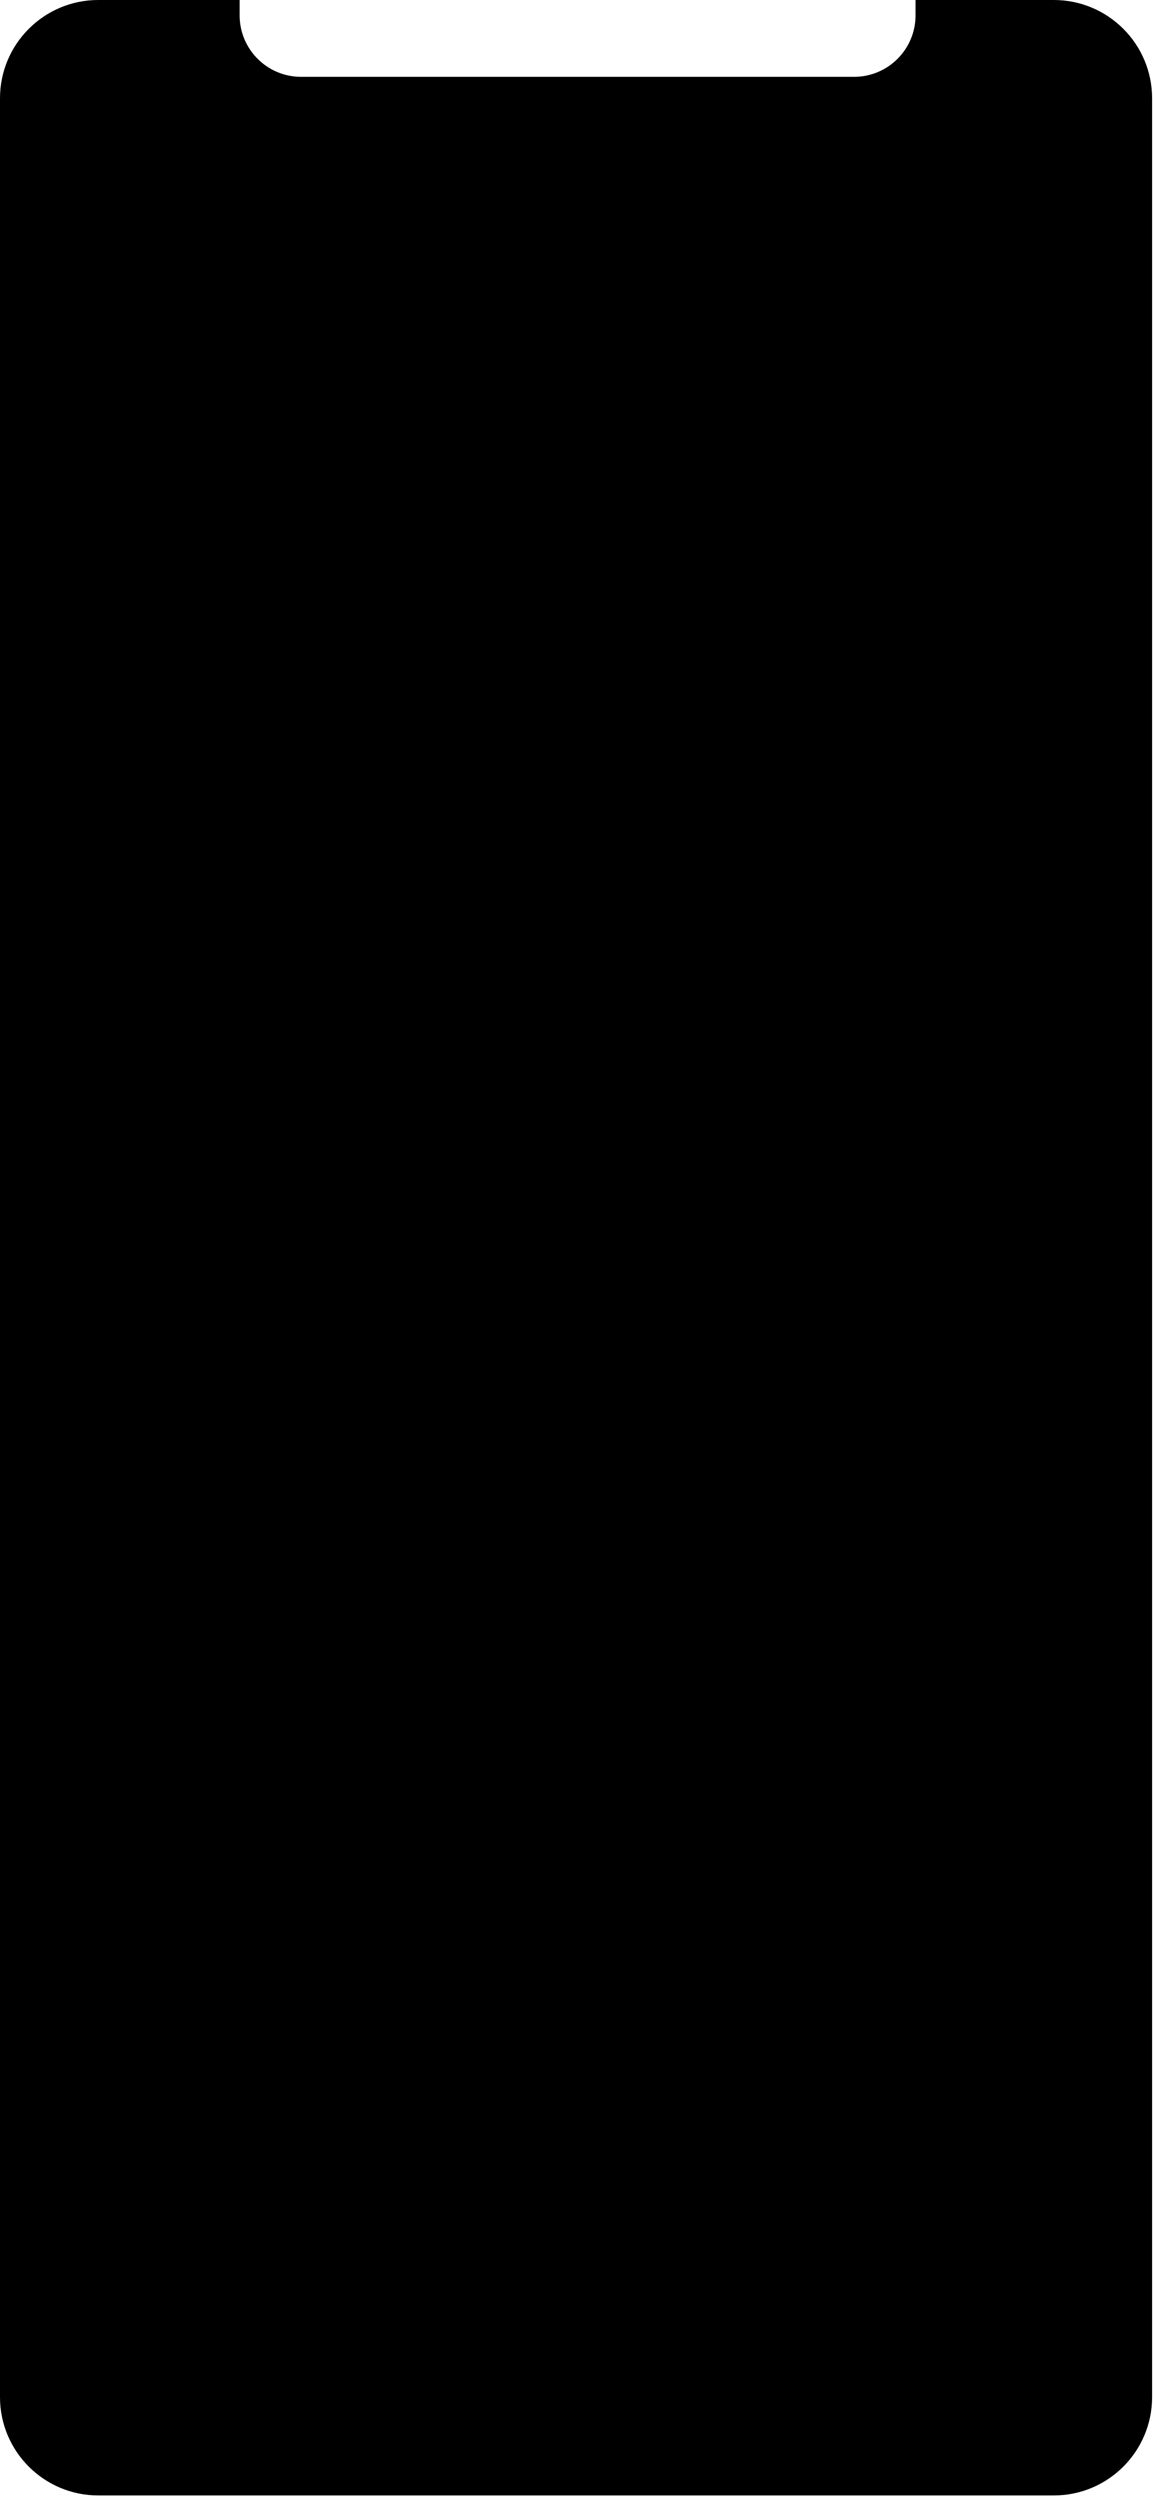 <svg width="209" height="453" viewBox="0 0 209 453" fill="none" xmlns="http://www.w3.org/2000/svg">
<path fill-rule="evenodd" clip-rule="evenodd" d="M17.821 0H43.438V2.785C43.438 8.936 48.425 13.923 54.576 13.923H154.819C160.97 13.923 165.956 8.936 165.956 2.785V0H191.016C200.858 0 208.837 7.979 208.837 17.821V434.382C208.837 444.225 200.858 452.204 191.016 452.204H17.821C7.979 452.204 0 444.225 0 434.382V17.821C0 7.979 7.979 0 17.821 0Z" fill="black"/>
</svg>
